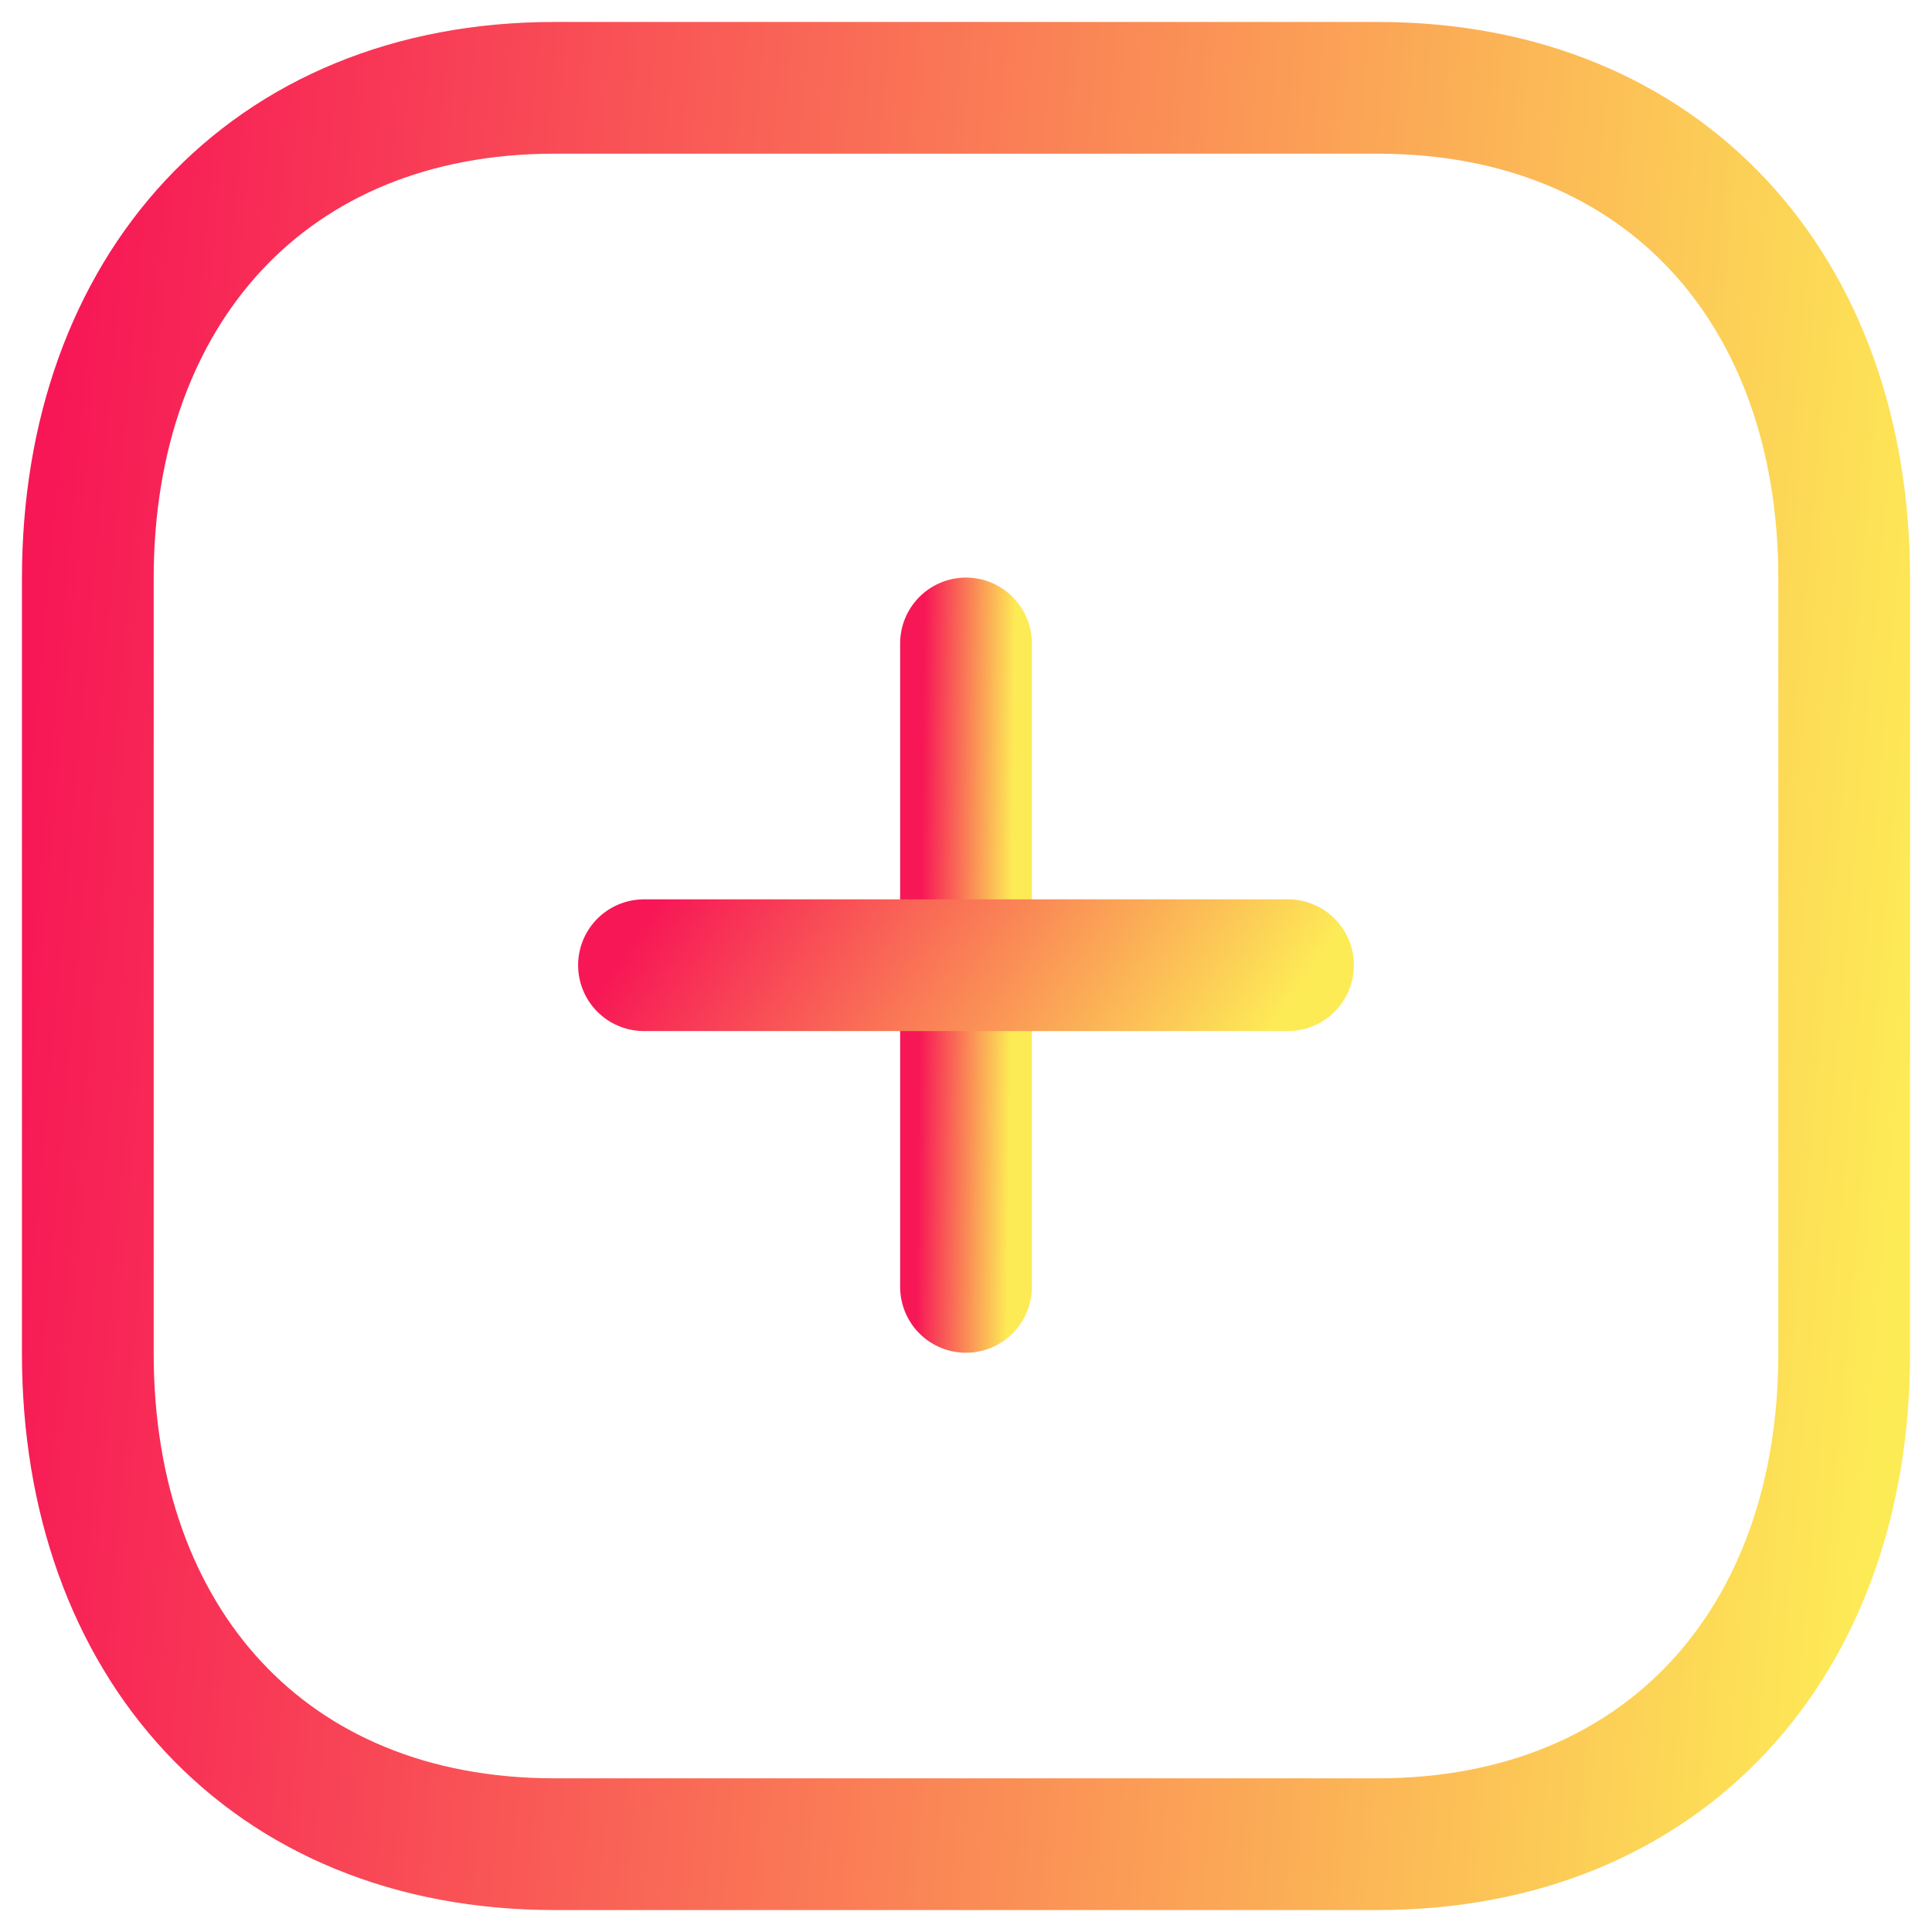 <svg width="22" height="22" viewBox="0 0 22 22" fill="none" xmlns="http://www.w3.org/2000/svg">
<g id="Plus">
<path id="Line_185" d="M11 7.327V14.654" stroke="url(#paint0_linear_3552_33)" stroke-width="1.5" stroke-linecap="round" stroke-linejoin="round"/>
<path id="Line_186" d="M14.667 10.991H7.333" stroke="url(#paint1_linear_3552_33)" stroke-width="1.5" stroke-linecap="round" stroke-linejoin="round"/>
<path id="Path" fill-rule="evenodd" clip-rule="evenodd" d="M15.686 1H6.314C3.048 1 1 3.312 1 6.585V15.415C1 18.688 3.038 21 6.314 21H15.686C18.962 21 21 18.688 21 15.415V6.585C21 3.312 18.962 1 15.686 1Z" stroke="url(#paint2_linear_3552_33)" stroke-width="1.5" stroke-linecap="round" stroke-linejoin="round"/>
</g>
<defs>
<linearGradient id="paint0_linear_3552_33" x1="10.524" y1="7.327" x2="11.561" y2="7.339" gradientUnits="userSpaceOnUse">
<stop stop-color="#F71756"/>
<stop offset="1" stop-color="#FDEB56"/>
</linearGradient>
<linearGradient id="paint1_linear_3552_33" x1="7.333" y1="10.515" x2="12.769" y2="14.238" gradientUnits="userSpaceOnUse">
<stop stop-color="#F71756"/>
<stop offset="1" stop-color="#FDEB56"/>
</linearGradient>
<linearGradient id="paint2_linear_3552_33" x1="1" y1="1" x2="22.607" y2="2.92" gradientUnits="userSpaceOnUse">
<stop stop-color="#F71756"/>
<stop offset="1" stop-color="#FDEB56"/>
</linearGradient>
</defs>
</svg>

